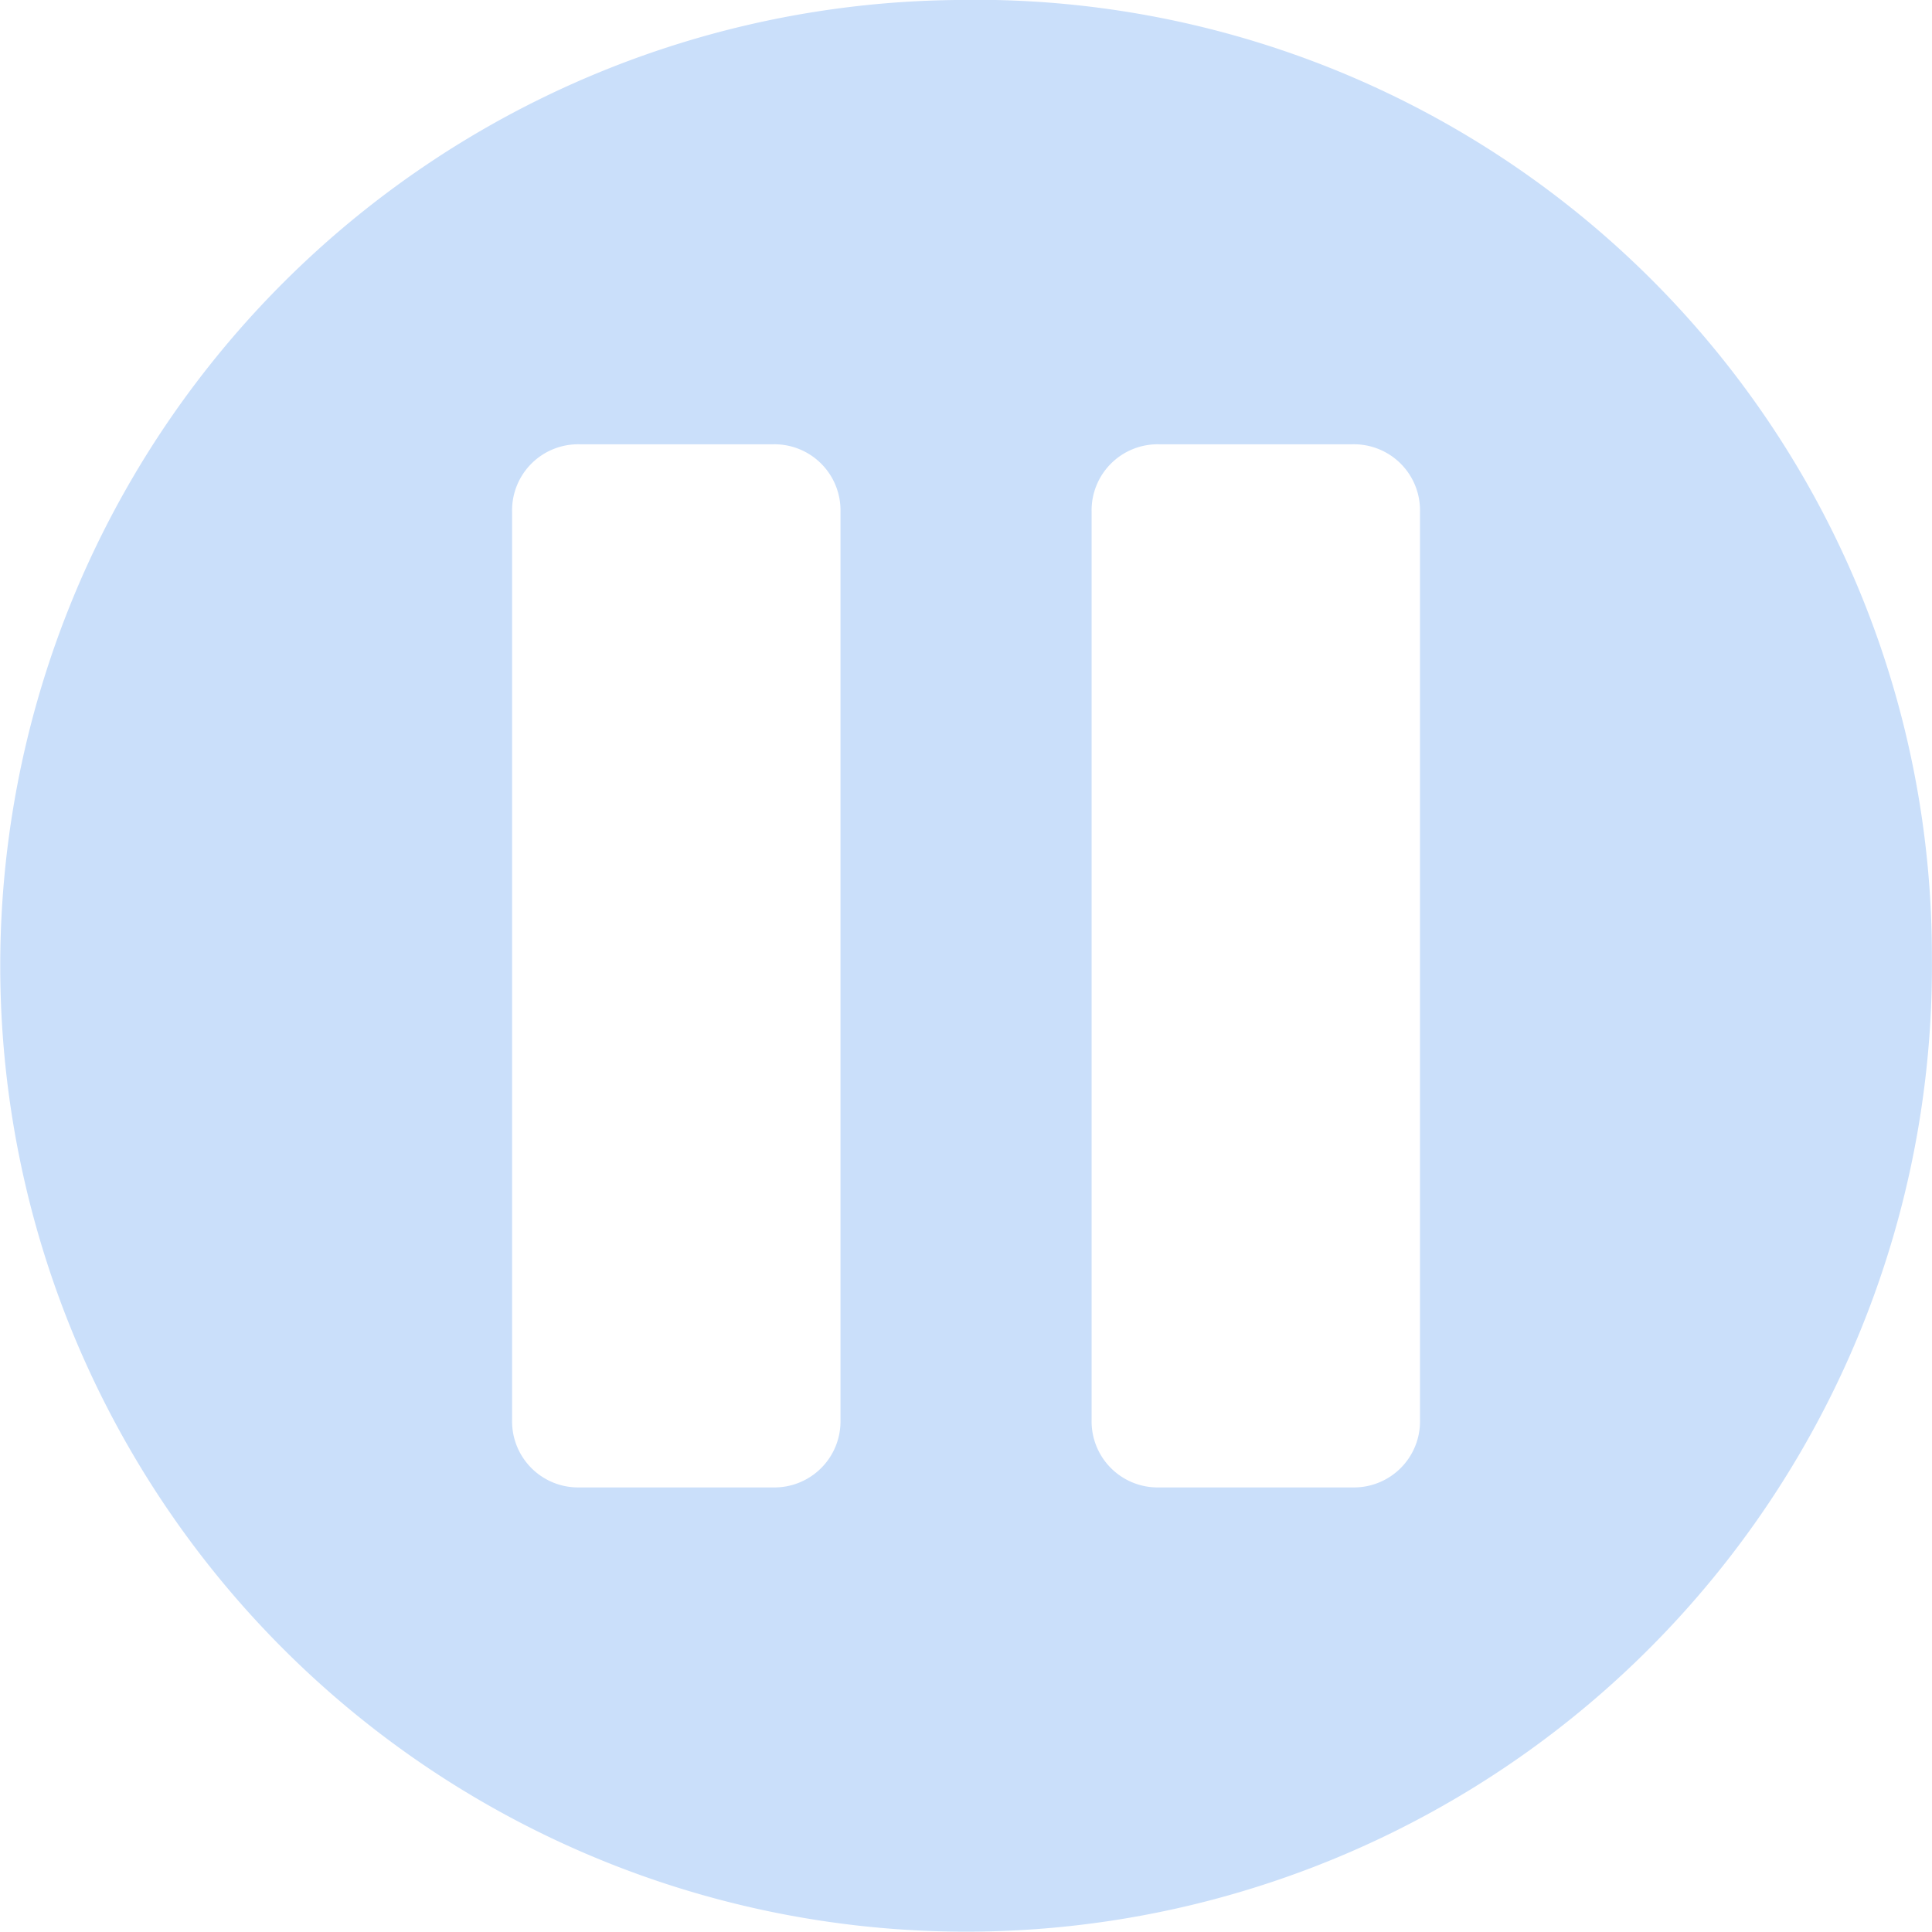 <svg xmlns="http://www.w3.org/2000/svg" width="20.003" height="20" viewBox="0 0 20.003 20"><defs><style>.a{fill:#cadffa;}</style></defs><path class="a" d="M63.5,399.8a10,10,0,1,0,10.1,9.9A9.9,9.9,0,0,0,63.5,399.8Zm-1.2,14.7a.684.684,0,0,1-.7.7h-2a.684.684,0,0,1-.7-.7v-9.4a.684.684,0,0,1,.7-.7h2a.684.684,0,0,1,.7.7Zm6,0a.684.684,0,0,1-.7.7h-2a.684.684,0,0,1-.7-.7v-9.4a.684.684,0,0,1,.7-.7h2a.684.684,0,0,1,.7.7Z" transform="translate(-53.598 -399.8)"/></svg>